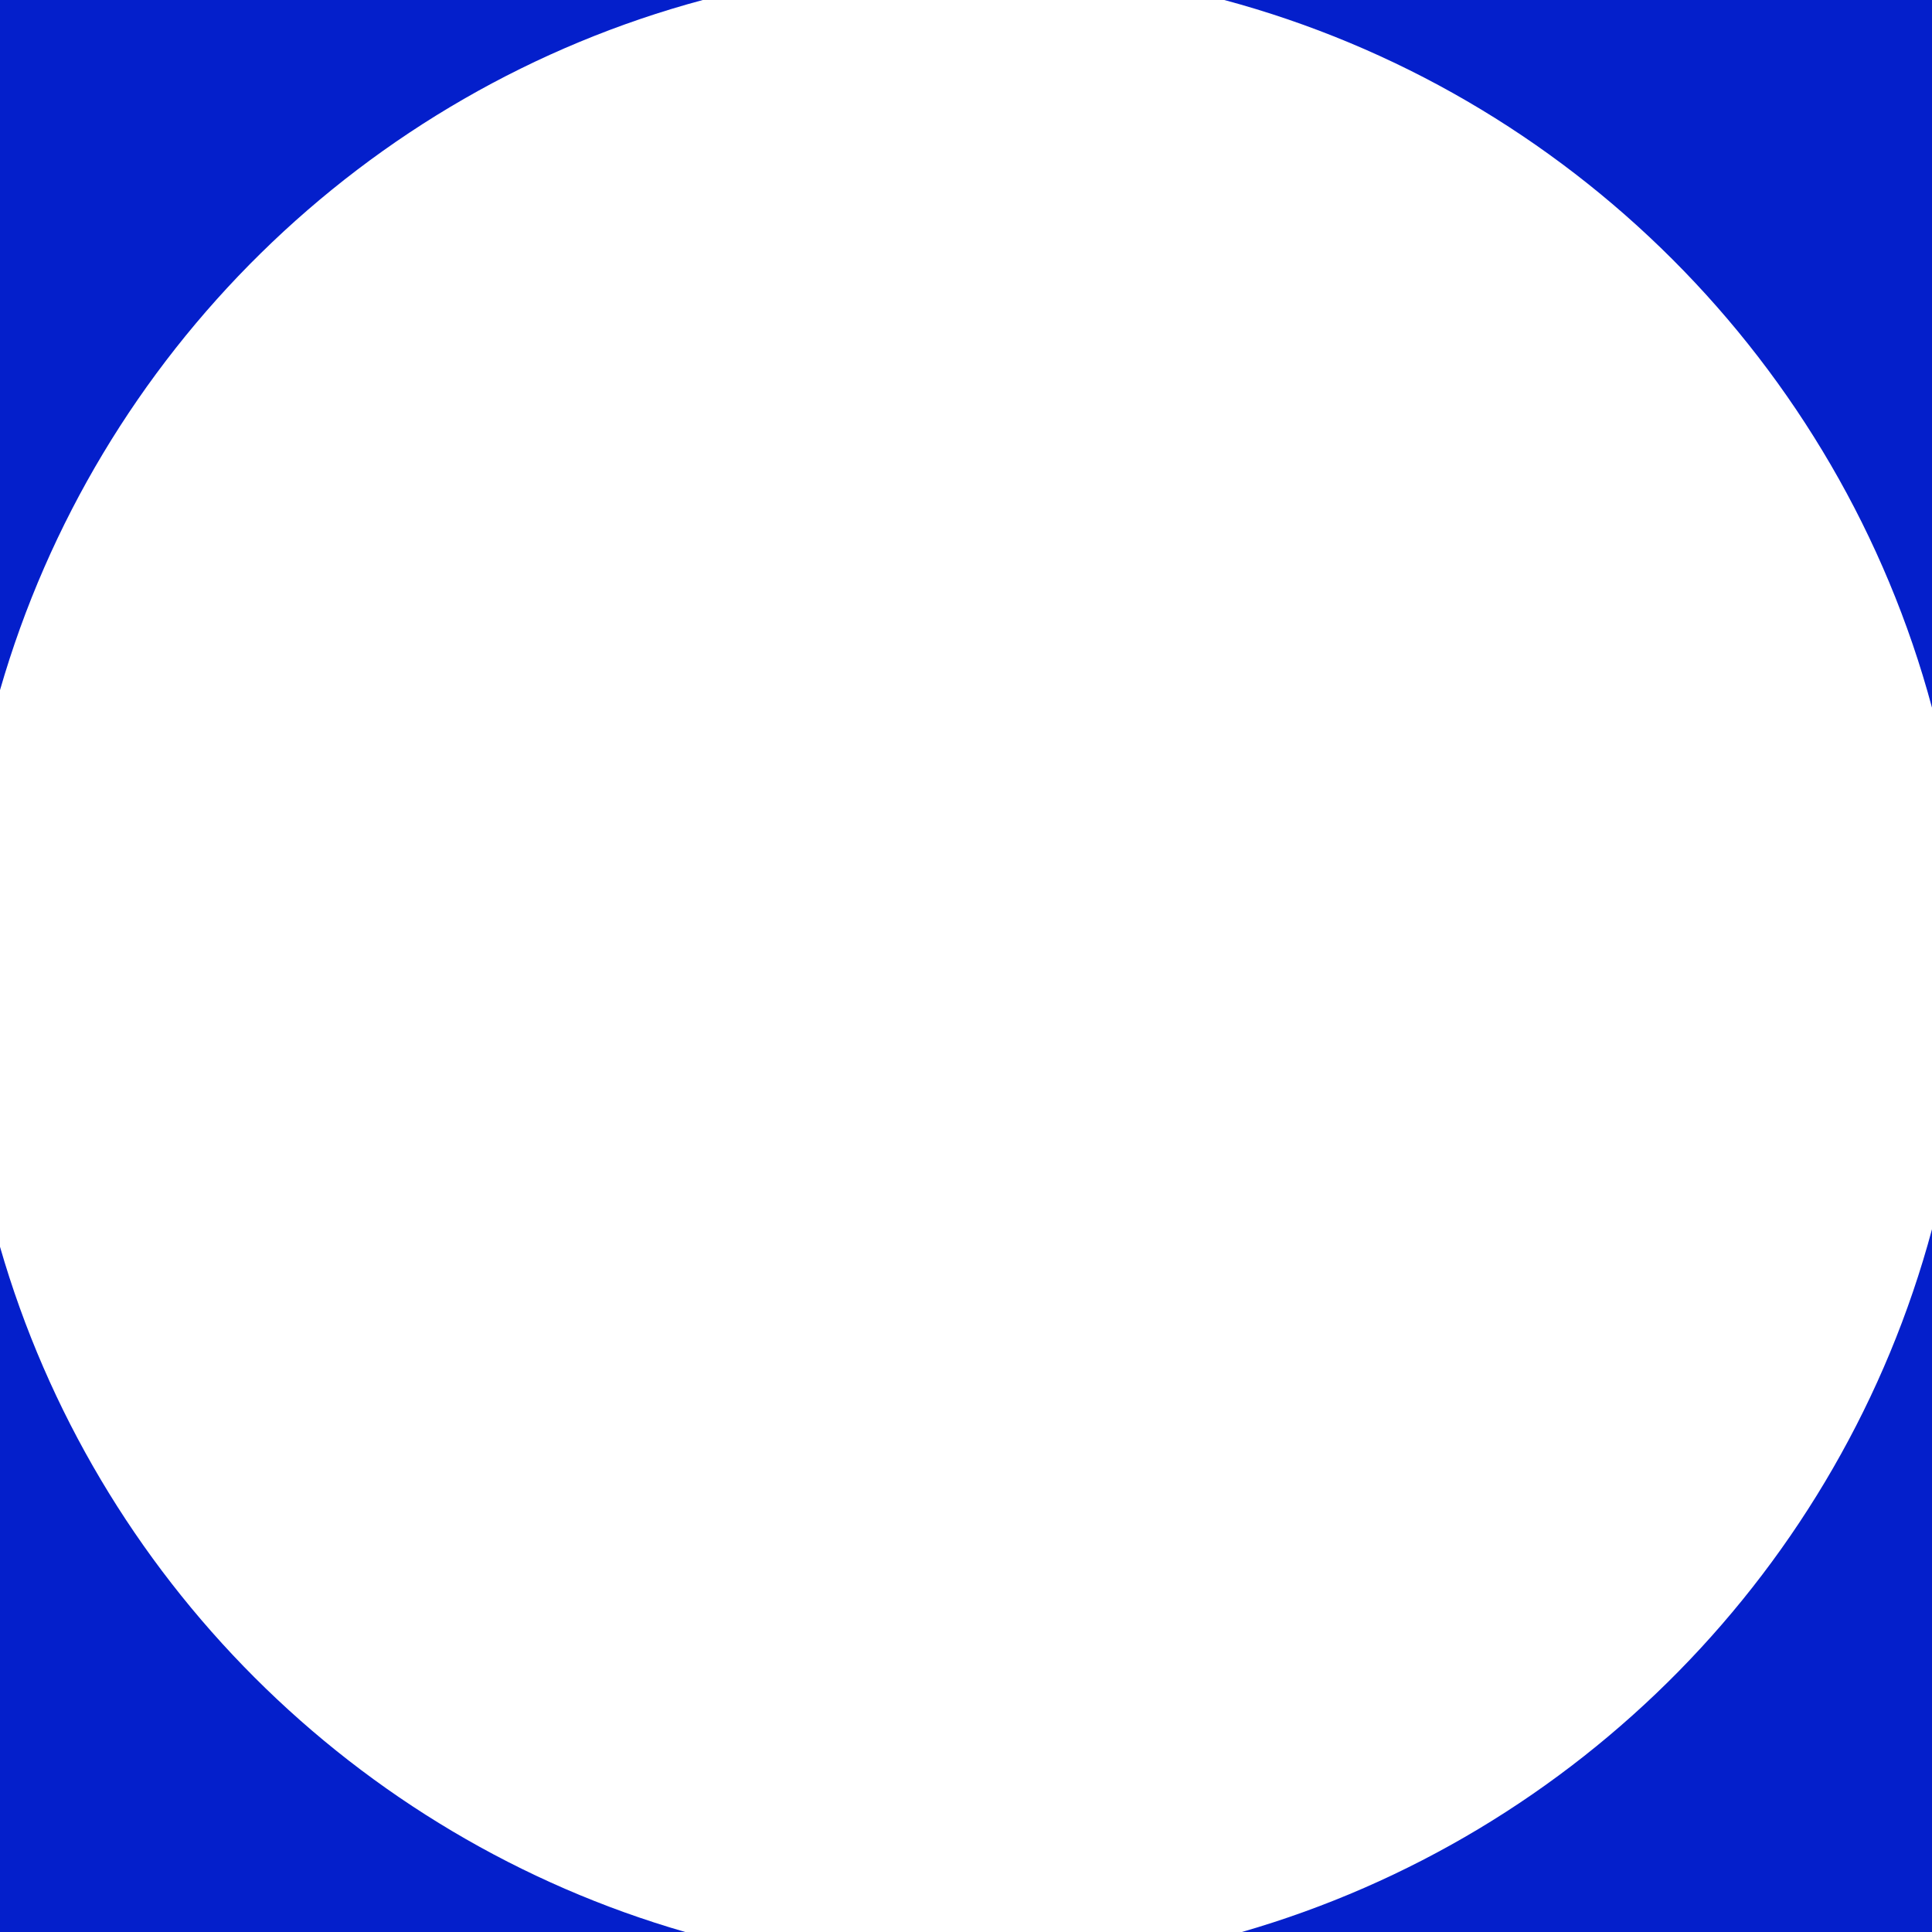 <svg width="395" height="395" viewBox="0 0 395 395" fill="none" xmlns="http://www.w3.org/2000/svg">
<path fill-rule="evenodd" clip-rule="evenodd" d="M395 251.31C376.423 320.48 322.564 375.203 253.901 395H395V251.31ZM140.099 395C72.629 375.547 19.453 322.371 0 254.901V395H140.099ZM395 144.69V0H250.31C320.682 18.9 376.1 74.318 395 144.69ZM143.69 0H0V141.099C19.797 72.436 74.52 18.577 143.69 0Z" fill="#041FCB"/>
</svg>
